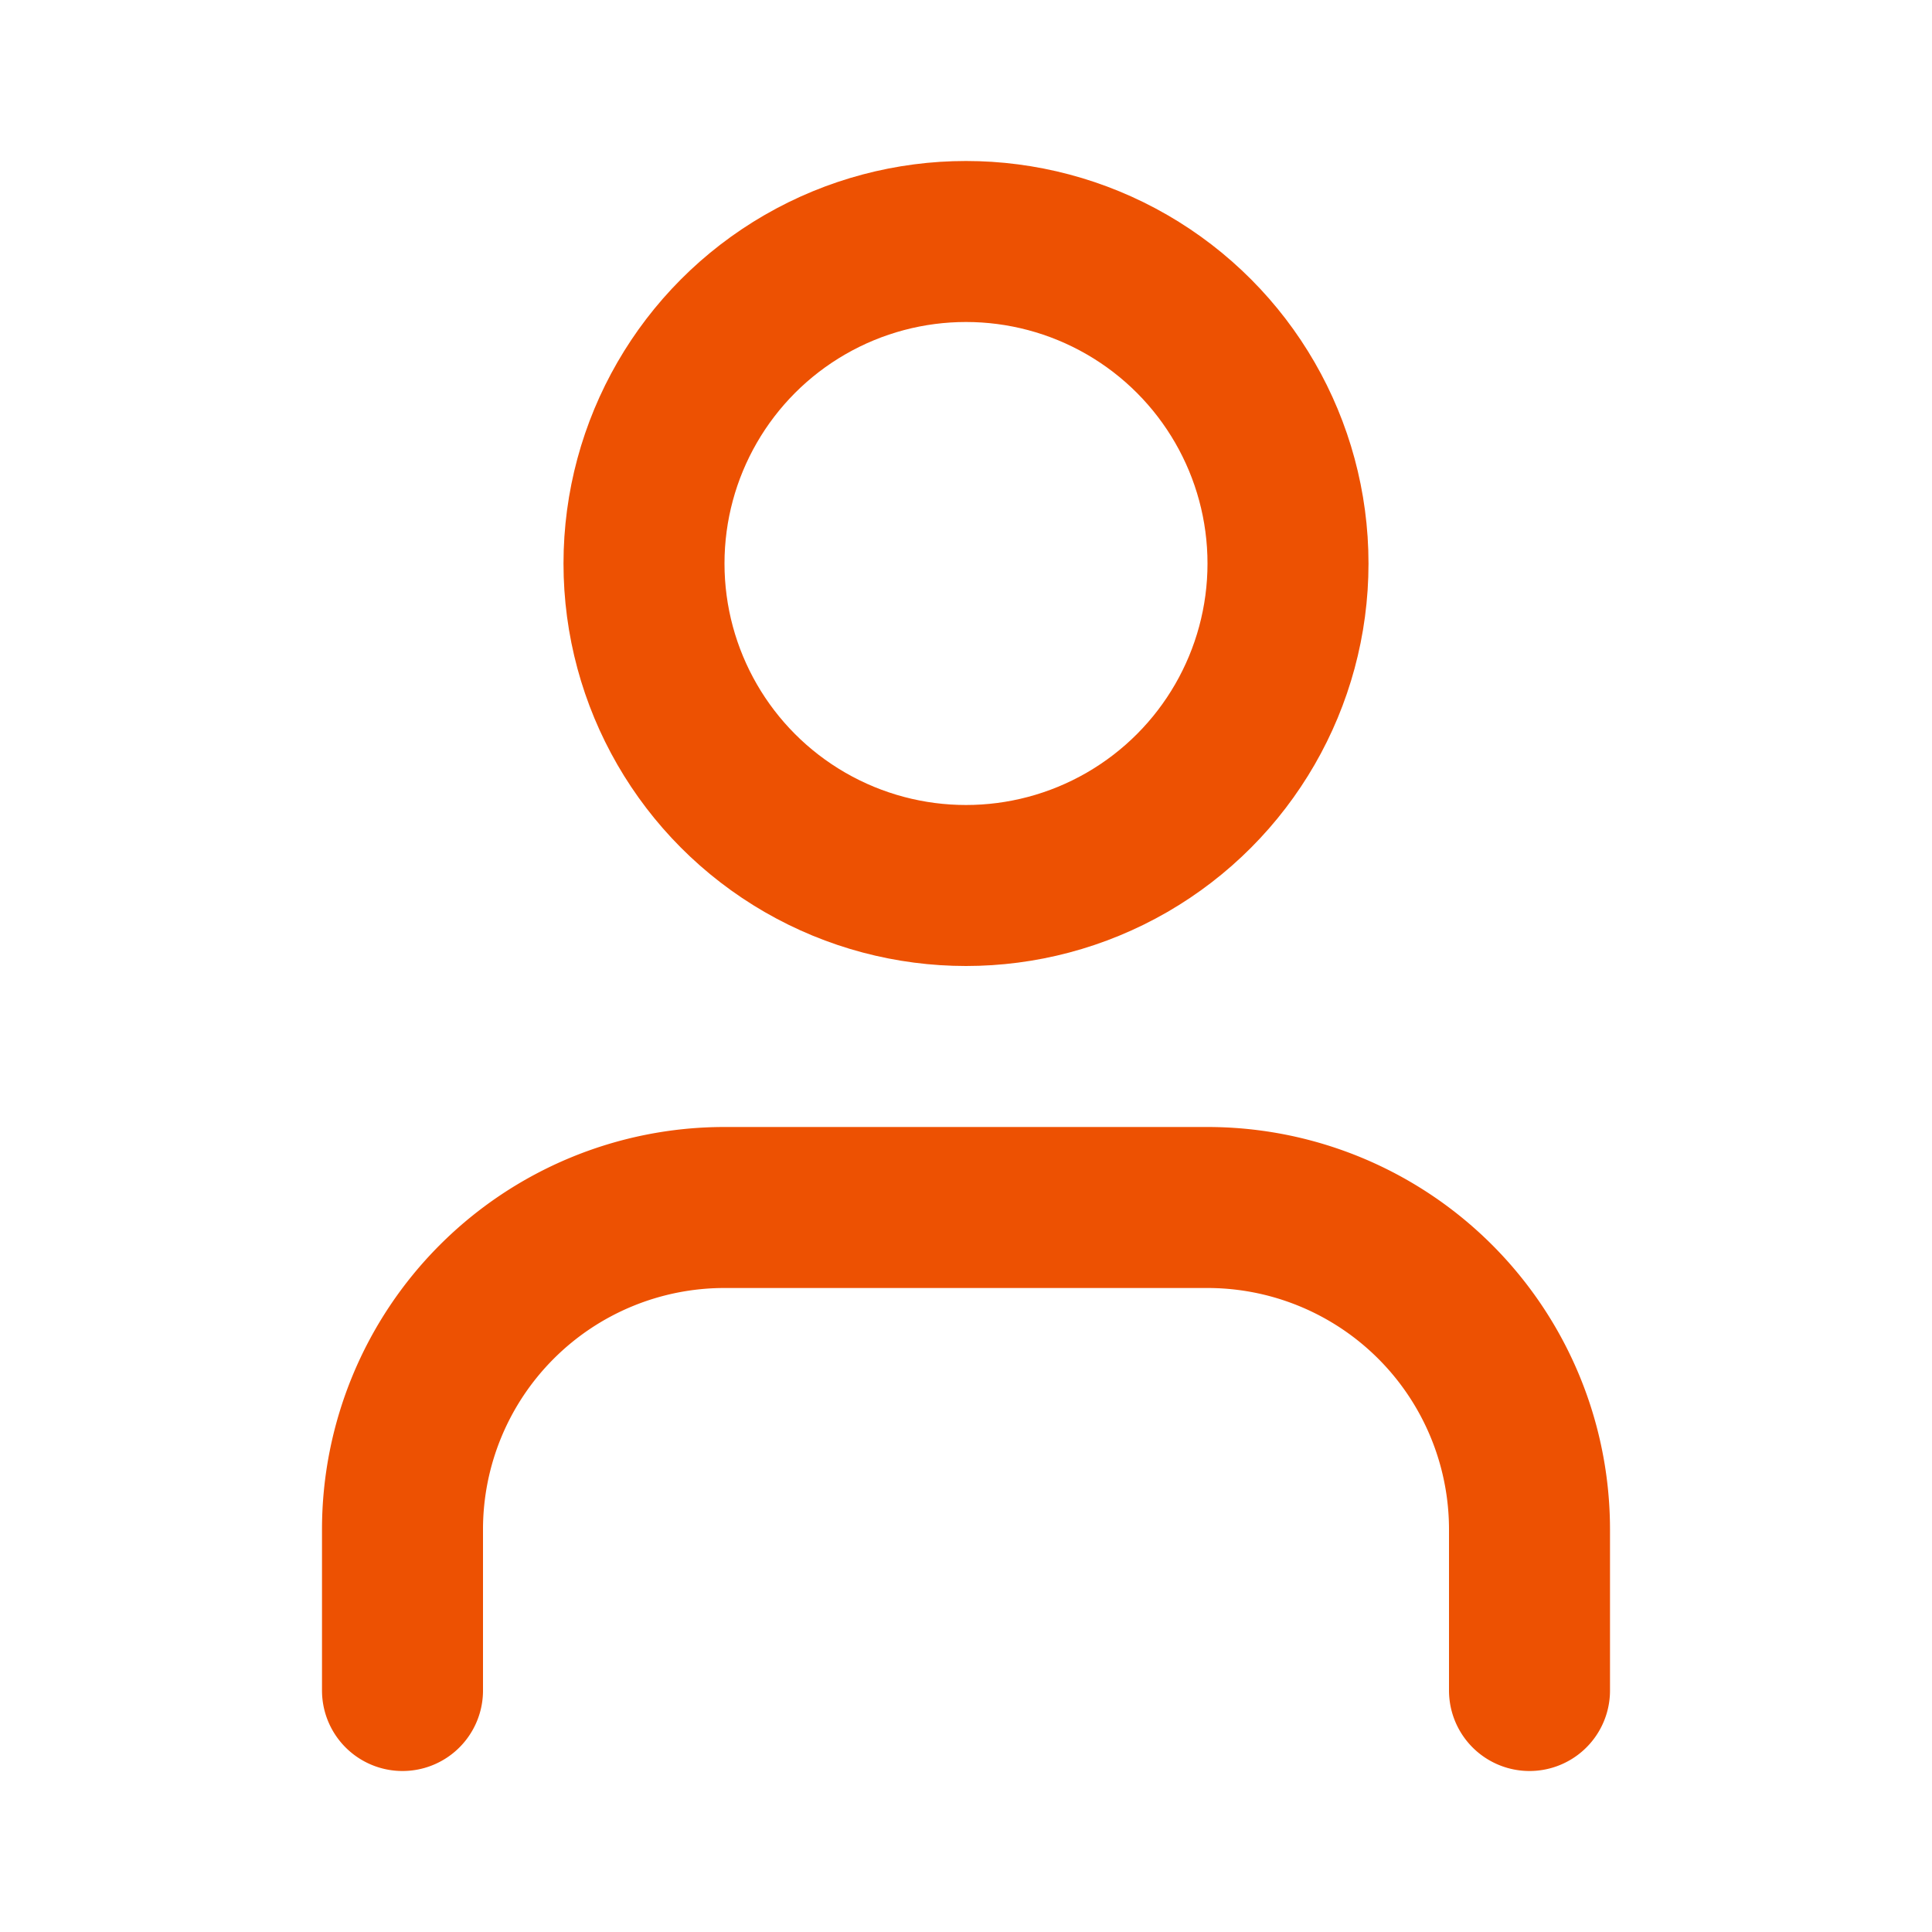 <svg xmlns="http://www.w3.org/2000/svg" width="28" height="28" viewBox="0 0 24 24"><g fill="none" stroke="#ed5102" stroke-linecap="round" stroke-linejoin="round" stroke-width="2"><path d="M19 21v-2a4 4 0 0 0-4-4H9a4 4 0 0 0-4 4v2"/><circle cx="12" cy="7" r="4"/></g></svg>
